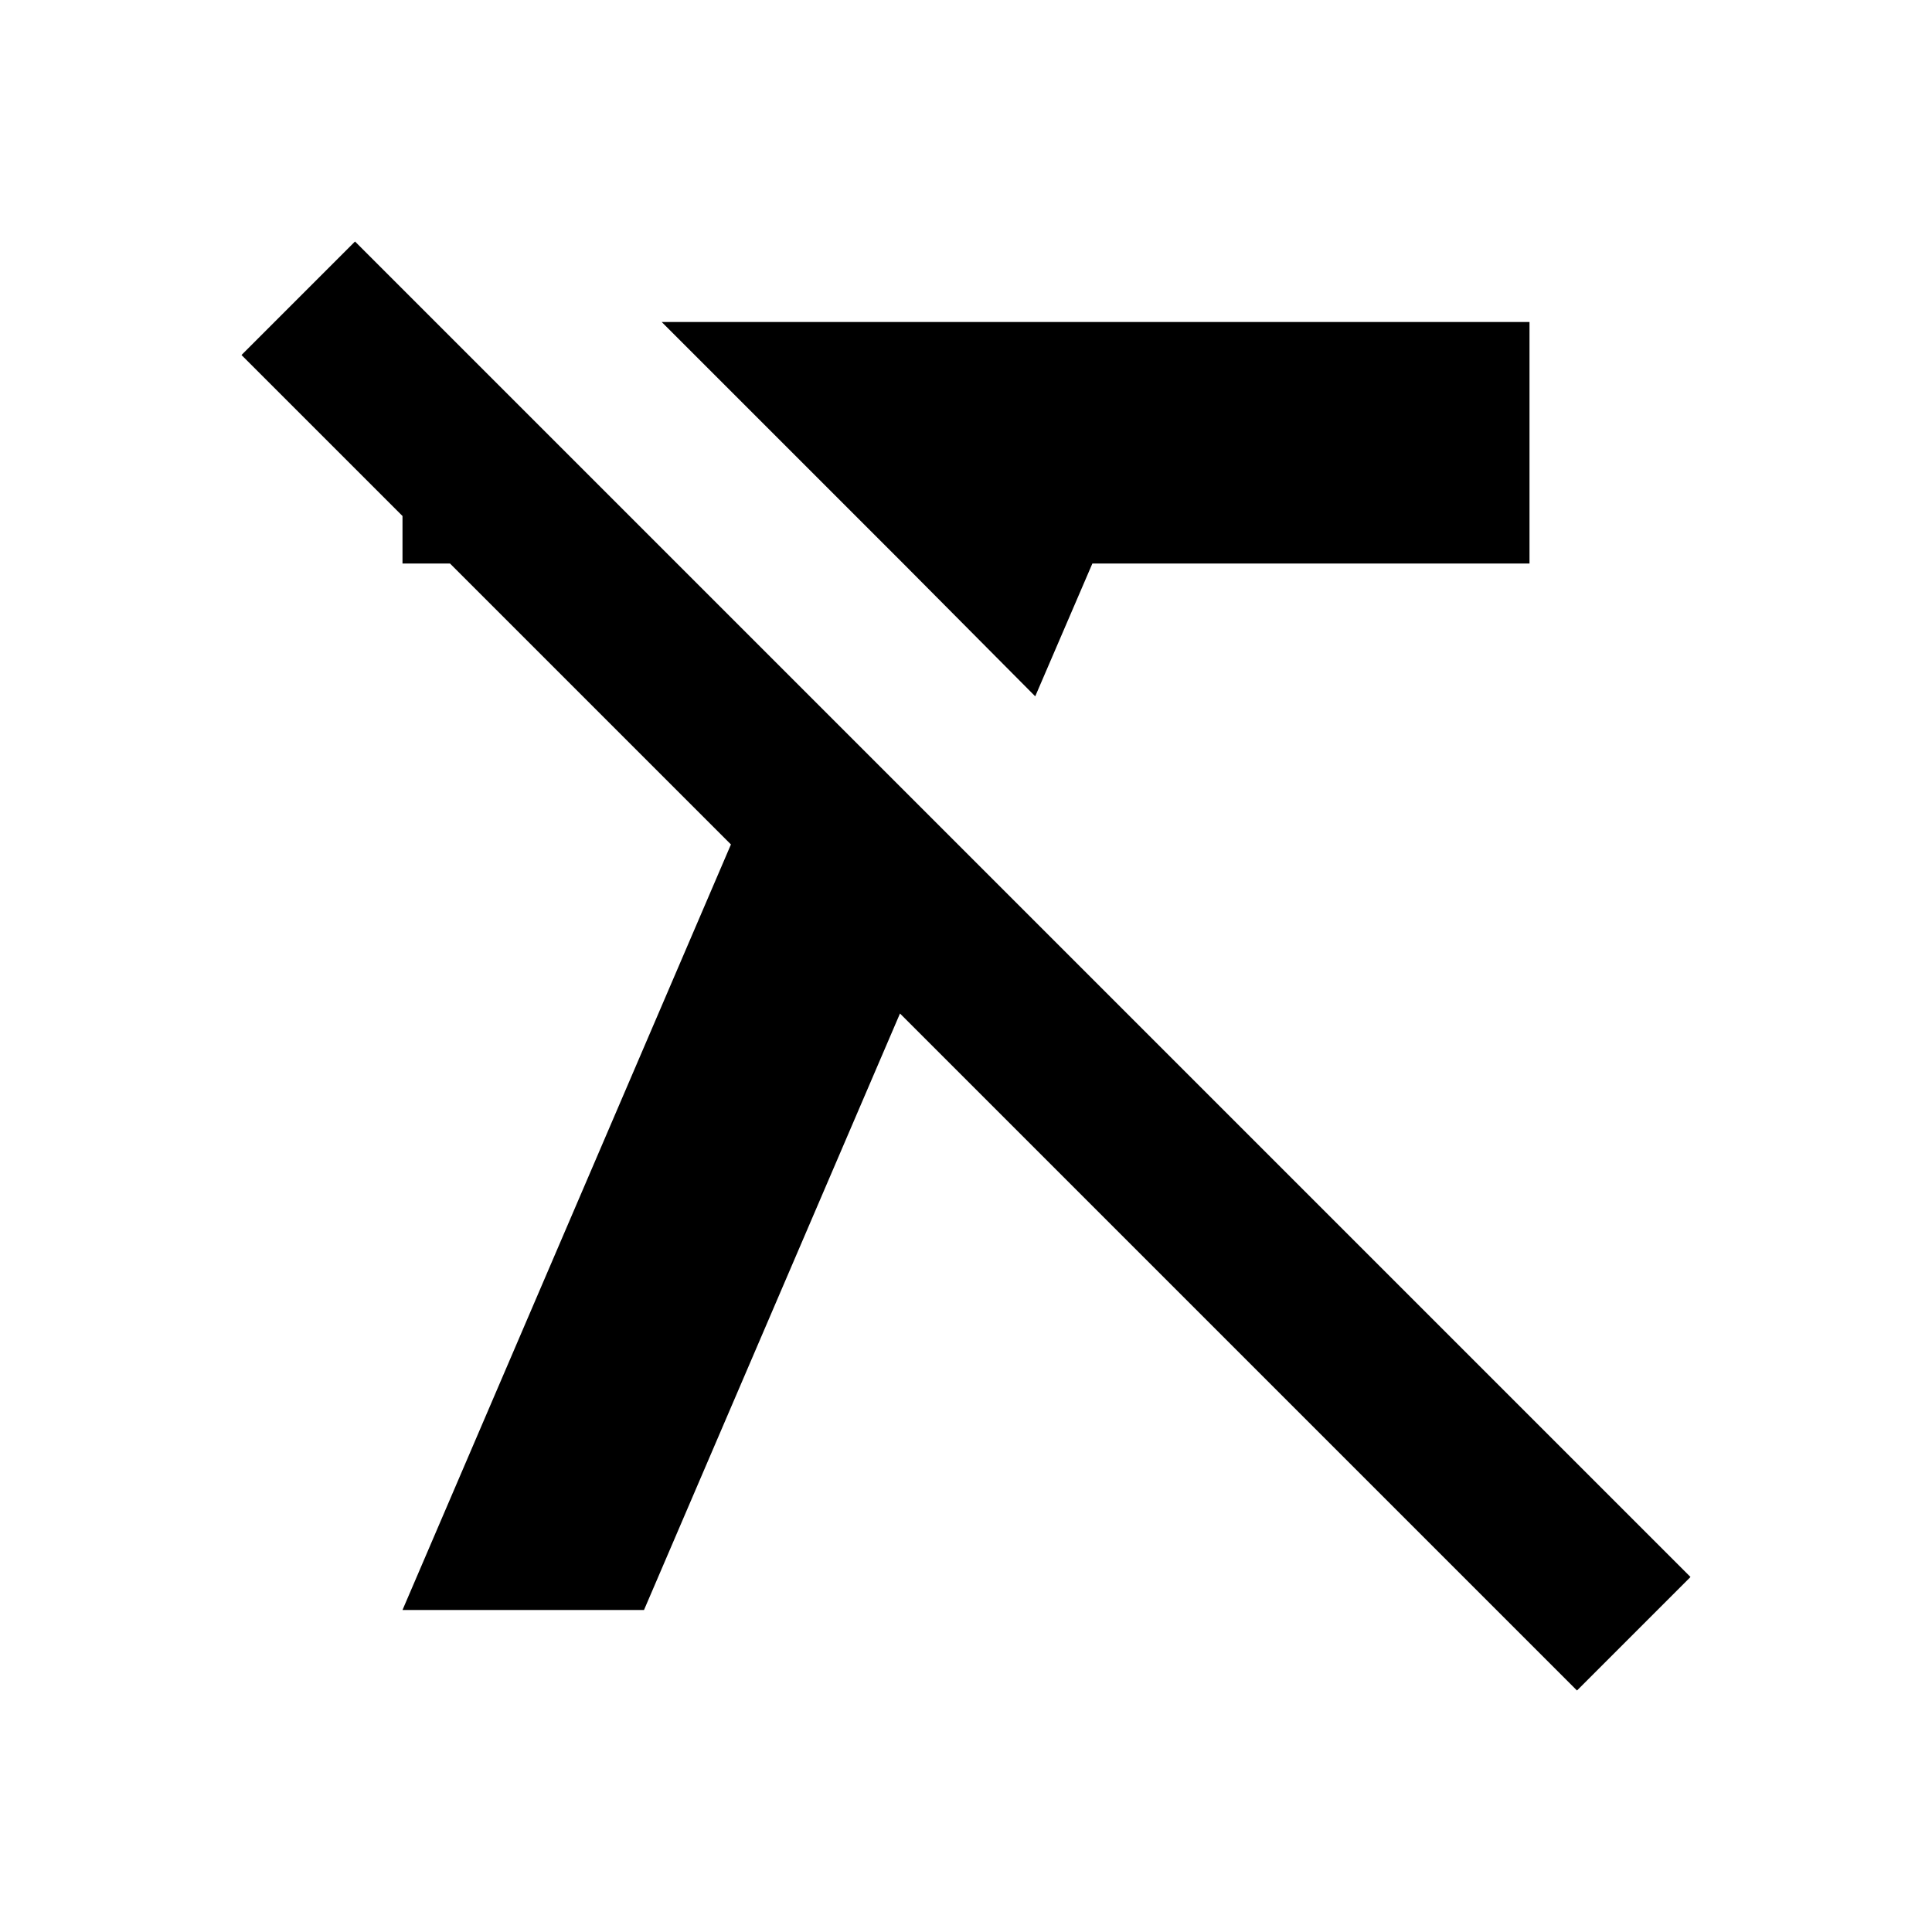 <svg id="Layer_1" data-name="Layer 1" xmlns="http://www.w3.org/2000/svg" viewBox="0 0 24 24"><title>Format Clear</title><path d="M5,6.41l-2-2L4.41,3,21,19.59,19.59,21l-8.41-8.41L8,20H5l4.08-9.51L5.59,7H5ZM11.22,7l1.64,1.65L13.57,7H19V4H8.22l2.55,2.55Z"/></svg>